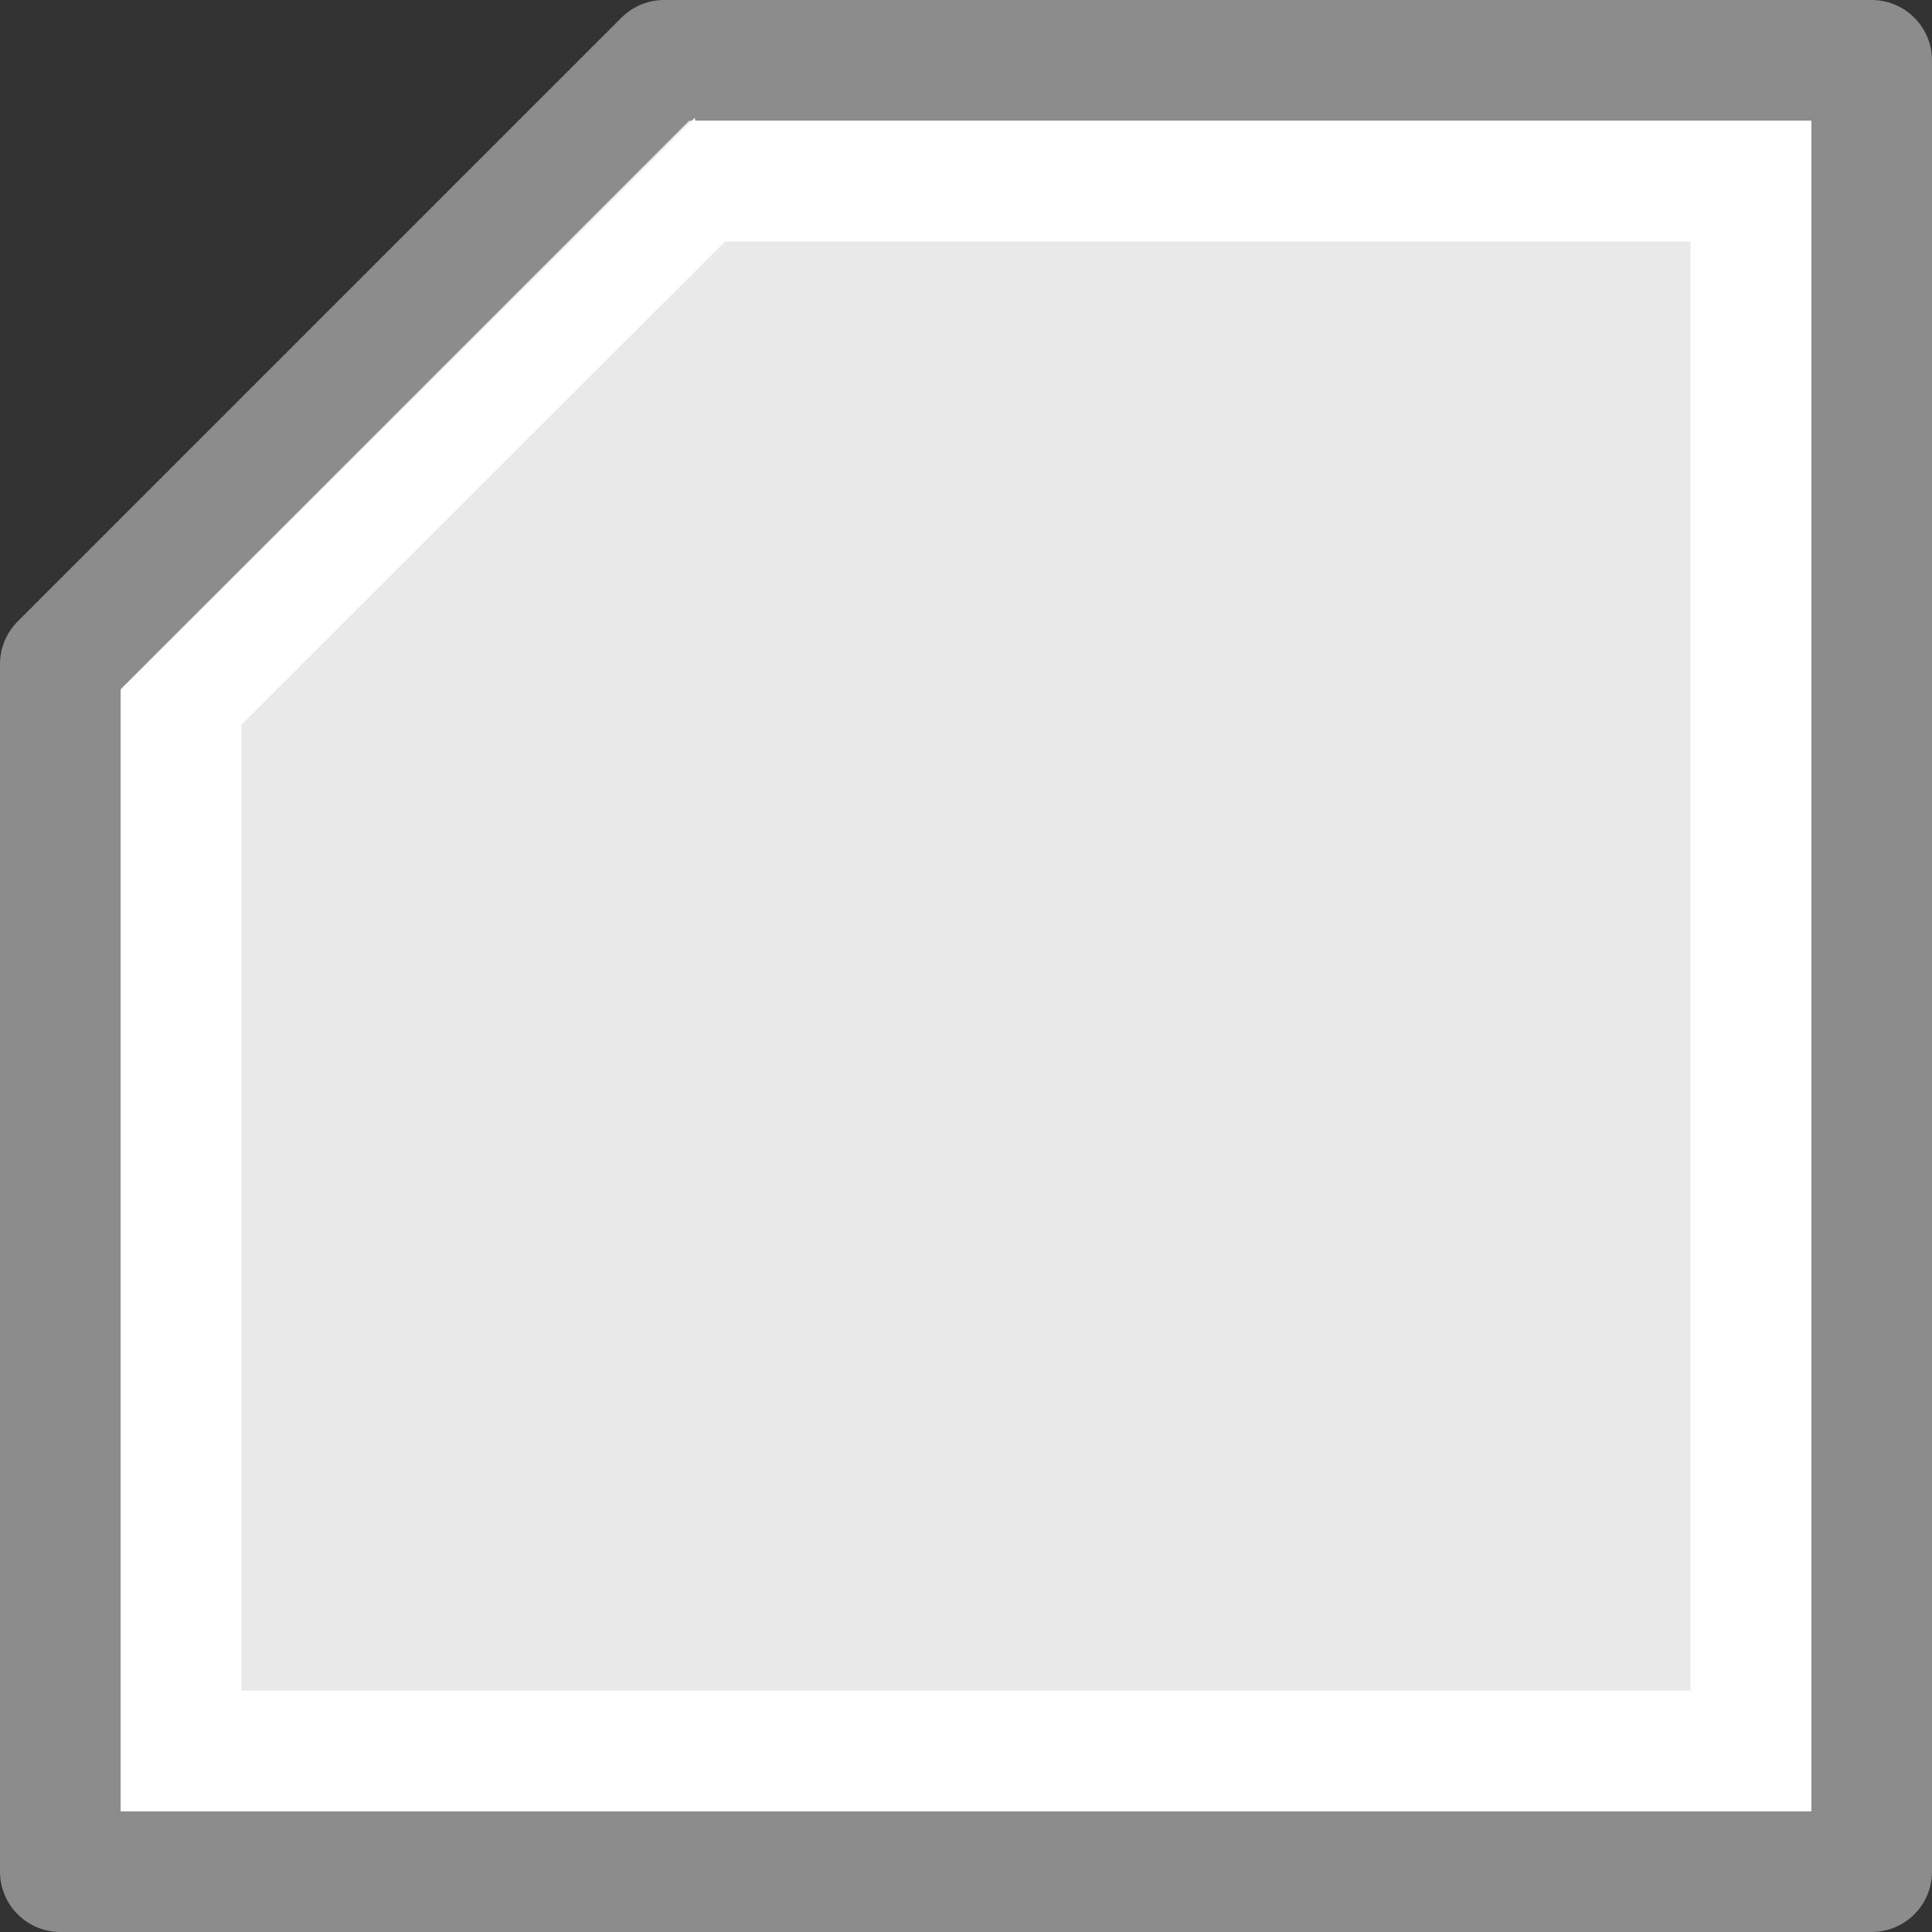 <?xml version="1.0" encoding="UTF-8" standalone="no"?>
<svg
   xmlns:dc="http://purl.org/dc/elements/1.1/"
   xmlns:cc="http://creativecommons.org/ns#"
   xmlns:rdf="http://www.w3.org/1999/02/22-rdf-syntax-ns#"
   xmlns:svg="http://www.w3.org/2000/svg"
   xmlns="http://www.w3.org/2000/svg"
   xmlns:sodipodi="http://sodipodi.sourceforge.net/DTD/sodipodi-0.dtd"
   xmlns:inkscape="http://www.inkscape.org/namespaces/inkscape"
   viewBox="0 0 16 16"
   id="svg2"
   version="1.1"
   inkscape:version="0.91 r13725"
   sodipodi:docname="sc_flowchartshapes.flowchart-card.svg"><rect x="0" y="0" width="16" height="16" fill="#333333" stroke="none"/>
<defs
   id="defs8" />
<sodipodi:namedview
   pagecolor="#ffffff"
   bordercolor="#666666"
   borderopacity="1"
   objecttolerance="10"
   gridtolerance="10"
   guidetolerance="10"
   inkscape:pageopacity="0"
   inkscape:pageshadow="2"
   inkscape:window-width="2560"
   inkscape:window-height="1375"
   id="namedview6"
   showgrid="true"
   inkscape:zoom="20.85965"
   inkscape:cx="12.046167"
   inkscape:cy="0.39023419"
   inkscape:window-x="0"
   inkscape:window-y="36"
   inkscape:window-maximized="1"
   inkscape:current-layer="svg2">
  <inkscape:grid
     type="xygrid"
     id="grid4146" />
</sodipodi:namedview>

     /&gt;
 <path
   style="fill:#e9e9e9;fill-opacity:1;stroke:#8c8c8c;stroke-linejoin:round;stroke-opacity:1"
   d="m 5.5,0.5 -5,5 0,10 15,0 0,-15 -10,0 z"
   id="path4"
   inkscape:connector-curvature="0" />
<path
   style="fill:#ffffff;fill-opacity:1;stroke:none;stroke-linejoin:round;stroke-opacity:1"
   d="M 5.729,1 6,2 14,2 14,14 2,14 2,6 6.008,1.997 5.753,0.976 1,5.712 1,14 l 0,1 14,0 0,-1 0,-13 -0.457,0 z"
   id="rect4148"
   inkscape:connector-curvature="0"
   sodipodi:nodetypes="cccccccccccccccc" />
</svg>
